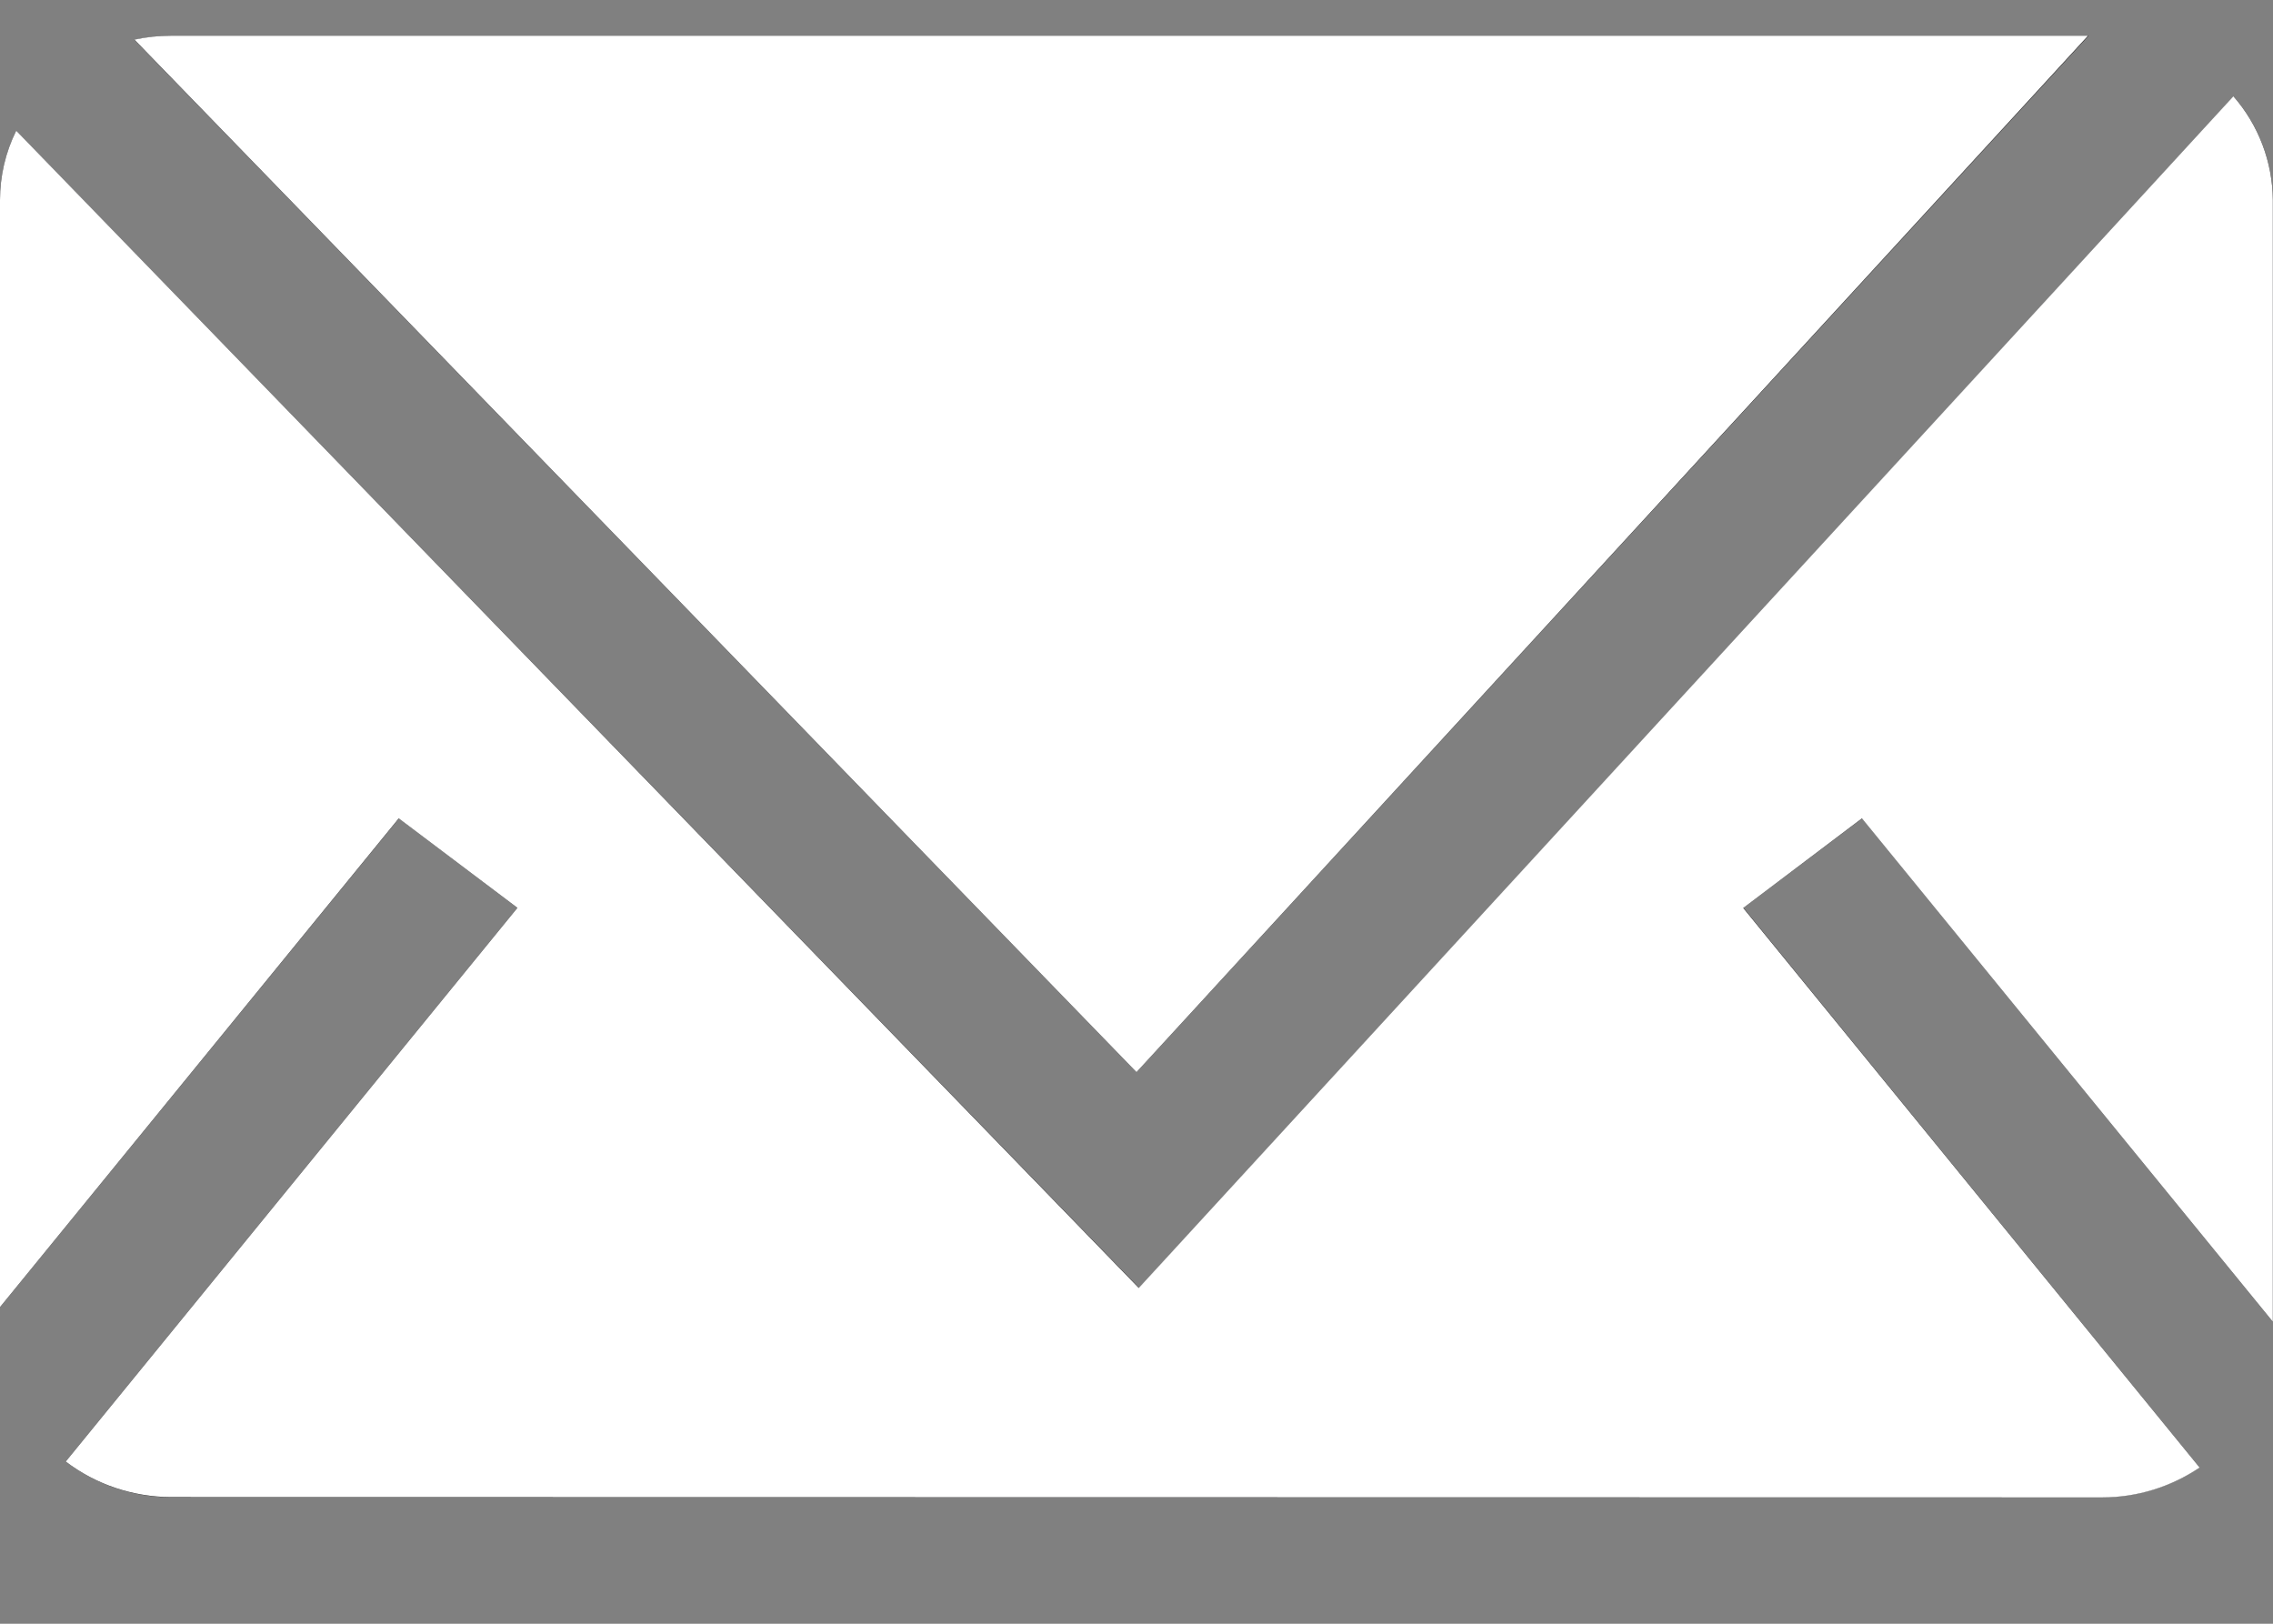 <svg xmlns="http://www.w3.org/2000/svg" width="14" height="10" viewBox="0 0 14 10" fill="none">
<rect x="0" y="0" width="14" height="10" fill="#808080" stroke="none"/>
<path d="M0.828 0.245L7 6.603L12.864 0.22H1.053C0.977 0.22 0.902 0.229 0.828 0.245Z" fill="#010002"/>
<path d="M3.187 5.591L0.405 9.001C0.591 9.143 0.818 9.22 1.052 9.221H12.947C13.161 9.221 13.37 9.157 13.547 9.037L10.738 5.591L11.469 5.04L13.999 8.14V1.233C13.997 0.998 13.912 0.771 13.757 0.594L7.016 7.932L0.1 0.806C0.034 0.939 5.45374e-05 1.085 -0 1.233L-0 8.05L2.457 5.04L3.187 5.591Z" fill="#010002"/>
<path d="M1.053 9.22C0.819 9.219 0.591 9.143 0.405 9.001L3.187 5.591L2.456 5.04L-0 8.05V1.232C1.90749e-05 1.084 0.034 0.938 0.1 0.805L7.014 7.932L13.756 0.593C13.911 0.77 13.997 0.997 13.999 1.232V8.14L11.468 5.04L10.737 5.592L13.548 9.038C13.37 9.158 13.162 9.222 12.948 9.222L1.053 9.22ZM0.828 0.244C0.902 0.228 0.977 0.22 1.053 0.22H12.861L7 6.603L0.828 0.244Z" fill="white"/>
</svg>